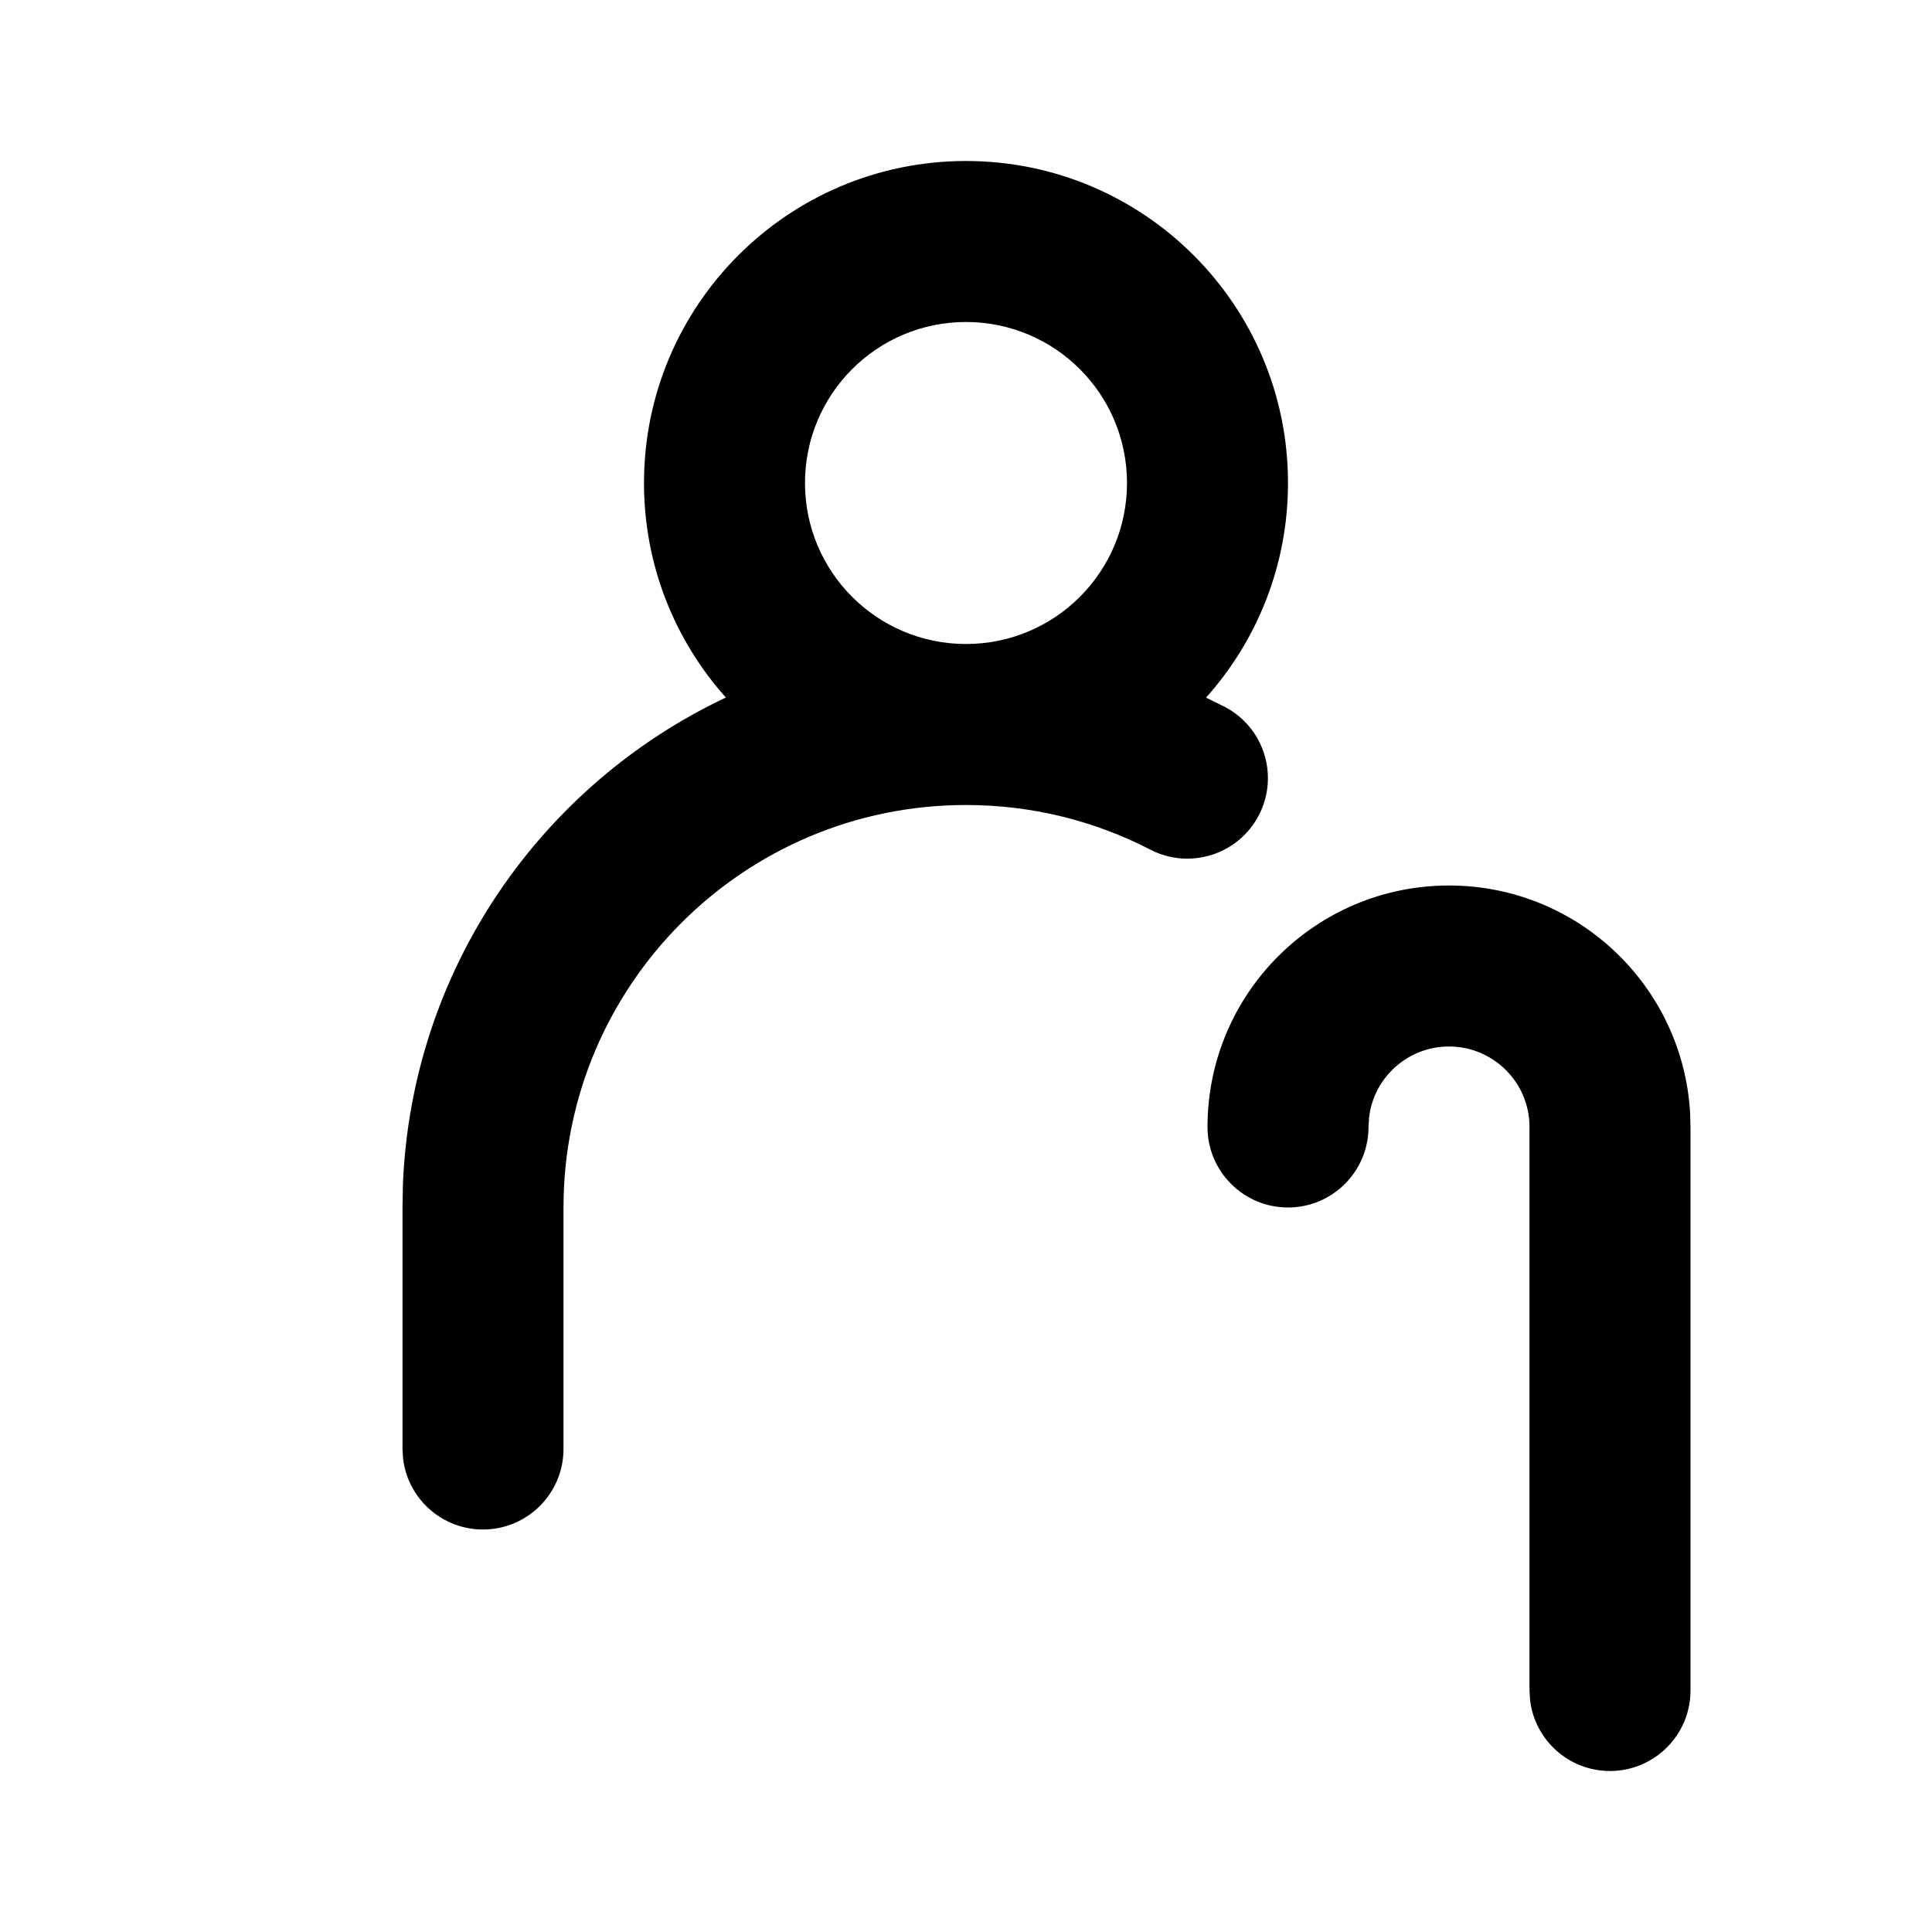 <svg width="24" height="24" viewBox="0 0 24 24" fill="none" xmlns="http://www.w3.org/2000/svg">
<path fill-rule="evenodd" clip-rule="evenodd" d="M7 18C7 18.552 6.552 19 6 19C5.487 19 5.064 18.614 5.007 18.117L5 18V14.993L5.005 14.721C5.11 12.041 6.722 9.748 9.017 8.665C8.385 7.958 8 7.024 8 6C8 3.791 9.791 2 12 2C14.209 2 16 3.791 16 6C16 7.024 15.615 7.958 14.982 8.666L15.209 8.778C15.7 9.031 15.892 9.634 15.639 10.125C15.385 10.616 14.782 10.808 14.291 10.555C13.589 10.192 12.809 10 12 10C9.241 10 7.004 12.235 7 14.993L7 18ZM12 4C10.895 4 10 4.895 10 6C10 7.105 10.895 8 12 8C13.105 8 14 7.105 14 6C14 4.895 13.105 4 12 4ZM20.995 13.824C20.904 12.249 19.598 11 18 11C16.343 11 15 12.343 15 14C15 14.552 15.448 15 16 15C16.552 15 17 14.552 17 14L17.007 13.883C17.064 13.386 17.487 13 18 13C18.552 13 19 13.448 19 14V21L19.007 21.117C19.064 21.614 19.487 22 20 22C20.552 22 21 21.552 21 21V14L20.995 13.824Z" fill="black"/>
</svg>
